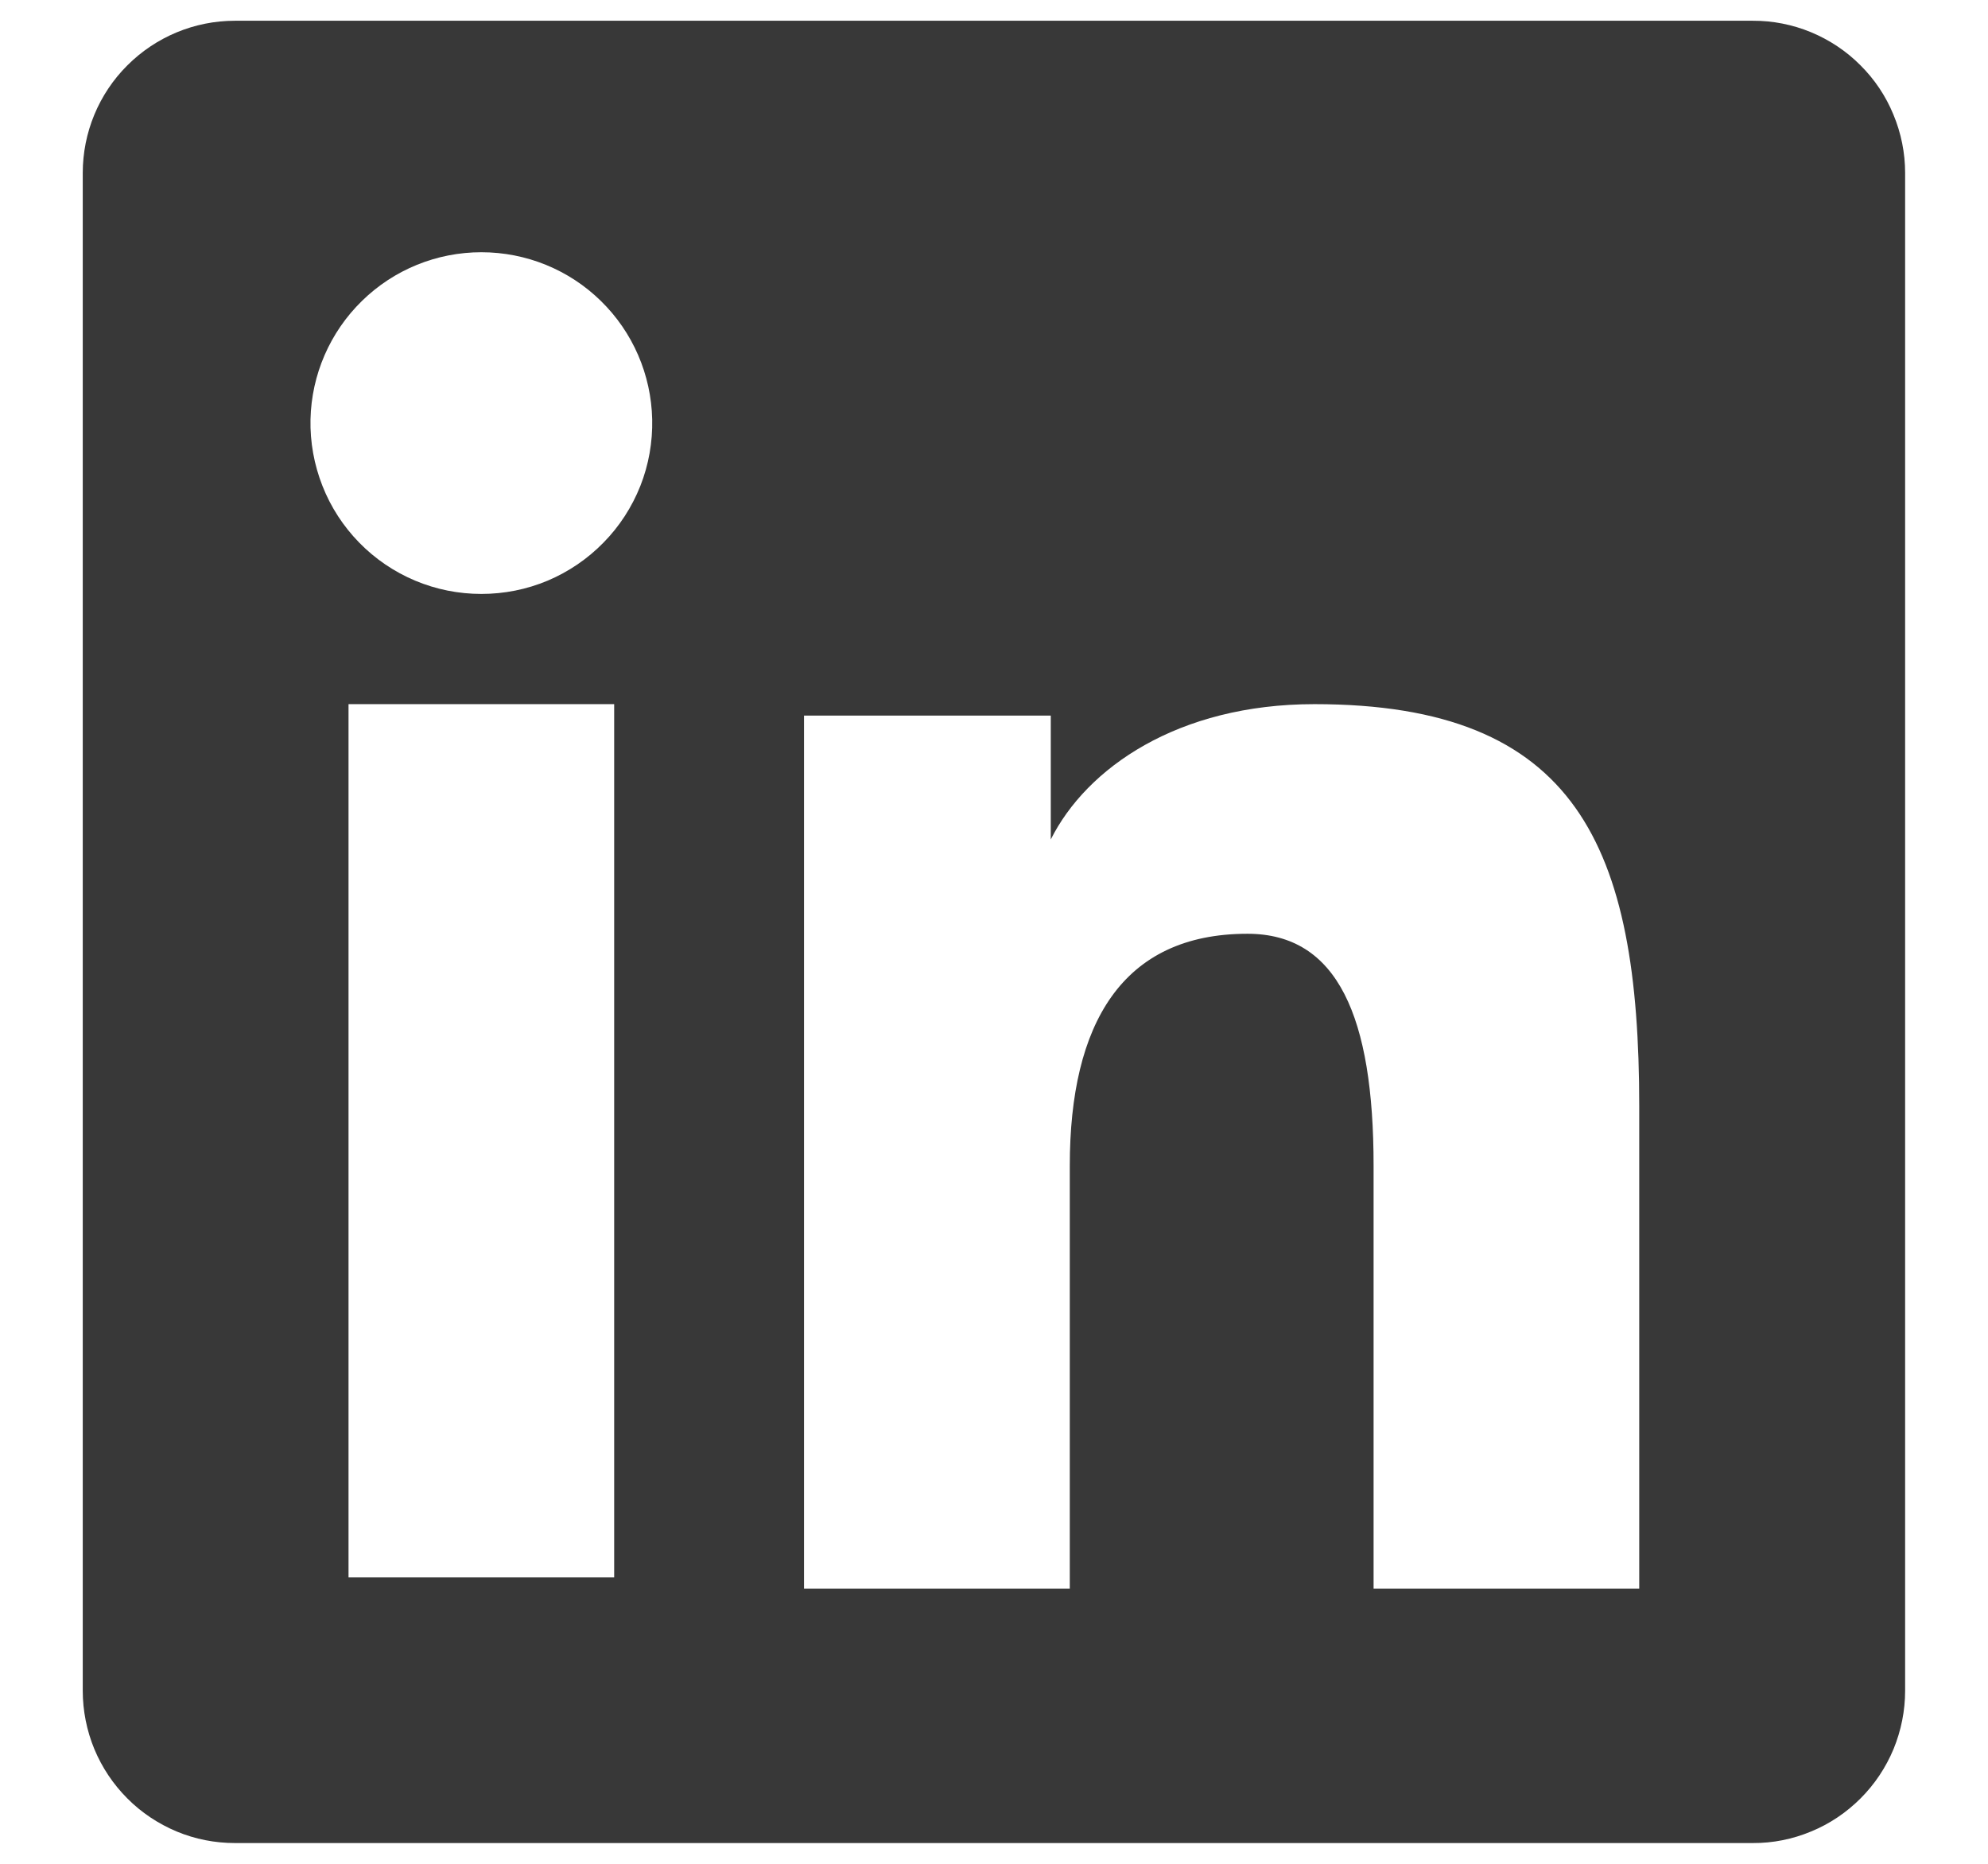 <svg width="16" height="15" viewBox="0 0 16 15" fill="none" xmlns="http://www.w3.org/2000/svg">
<path fill-rule="evenodd" clip-rule="evenodd" d="M0.666 1.392C0.666 1.067 0.795 0.755 1.025 0.526C1.255 0.296 1.566 0.167 1.891 0.167H14.106C14.267 0.166 14.427 0.198 14.575 0.259C14.724 0.321 14.86 0.411 14.973 0.525C15.088 0.639 15.178 0.774 15.239 0.923C15.301 1.072 15.333 1.231 15.333 1.392V13.607C15.333 13.768 15.301 13.927 15.24 14.076C15.178 14.225 15.088 14.36 14.974 14.474C14.86 14.588 14.725 14.679 14.576 14.74C14.427 14.802 14.268 14.834 14.107 14.833H1.891C1.73 14.833 1.571 14.802 1.422 14.74C1.274 14.678 1.138 14.588 1.025 14.474C0.911 14.36 0.821 14.225 0.759 14.076C0.698 13.928 0.666 13.768 0.666 13.607V1.392ZM6.471 5.759H8.457V6.756C8.744 6.183 9.477 5.667 10.579 5.667C12.692 5.667 13.193 6.809 13.193 8.904V12.785H11.055V9.381C11.055 8.188 10.768 7.515 10.04 7.515C9.03 7.515 8.61 8.241 8.61 9.381V12.785H6.471V5.759ZM2.805 12.694H4.943V5.667H2.805V12.694ZM5.249 3.375C5.253 3.558 5.221 3.74 5.154 3.91C5.086 4.081 4.986 4.236 4.857 4.367C4.729 4.498 4.576 4.602 4.408 4.673C4.239 4.744 4.058 4.78 3.874 4.78C3.691 4.78 3.51 4.744 3.341 4.673C3.172 4.602 3.019 4.498 2.891 4.367C2.763 4.236 2.662 4.081 2.595 3.91C2.528 3.74 2.495 3.558 2.499 3.375C2.507 3.015 2.656 2.673 2.913 2.422C3.17 2.17 3.515 2.03 3.874 2.03C4.234 2.03 4.579 2.17 4.836 2.422C5.093 2.673 5.241 3.015 5.249 3.375Z" fill="#383838"/>
</svg>
